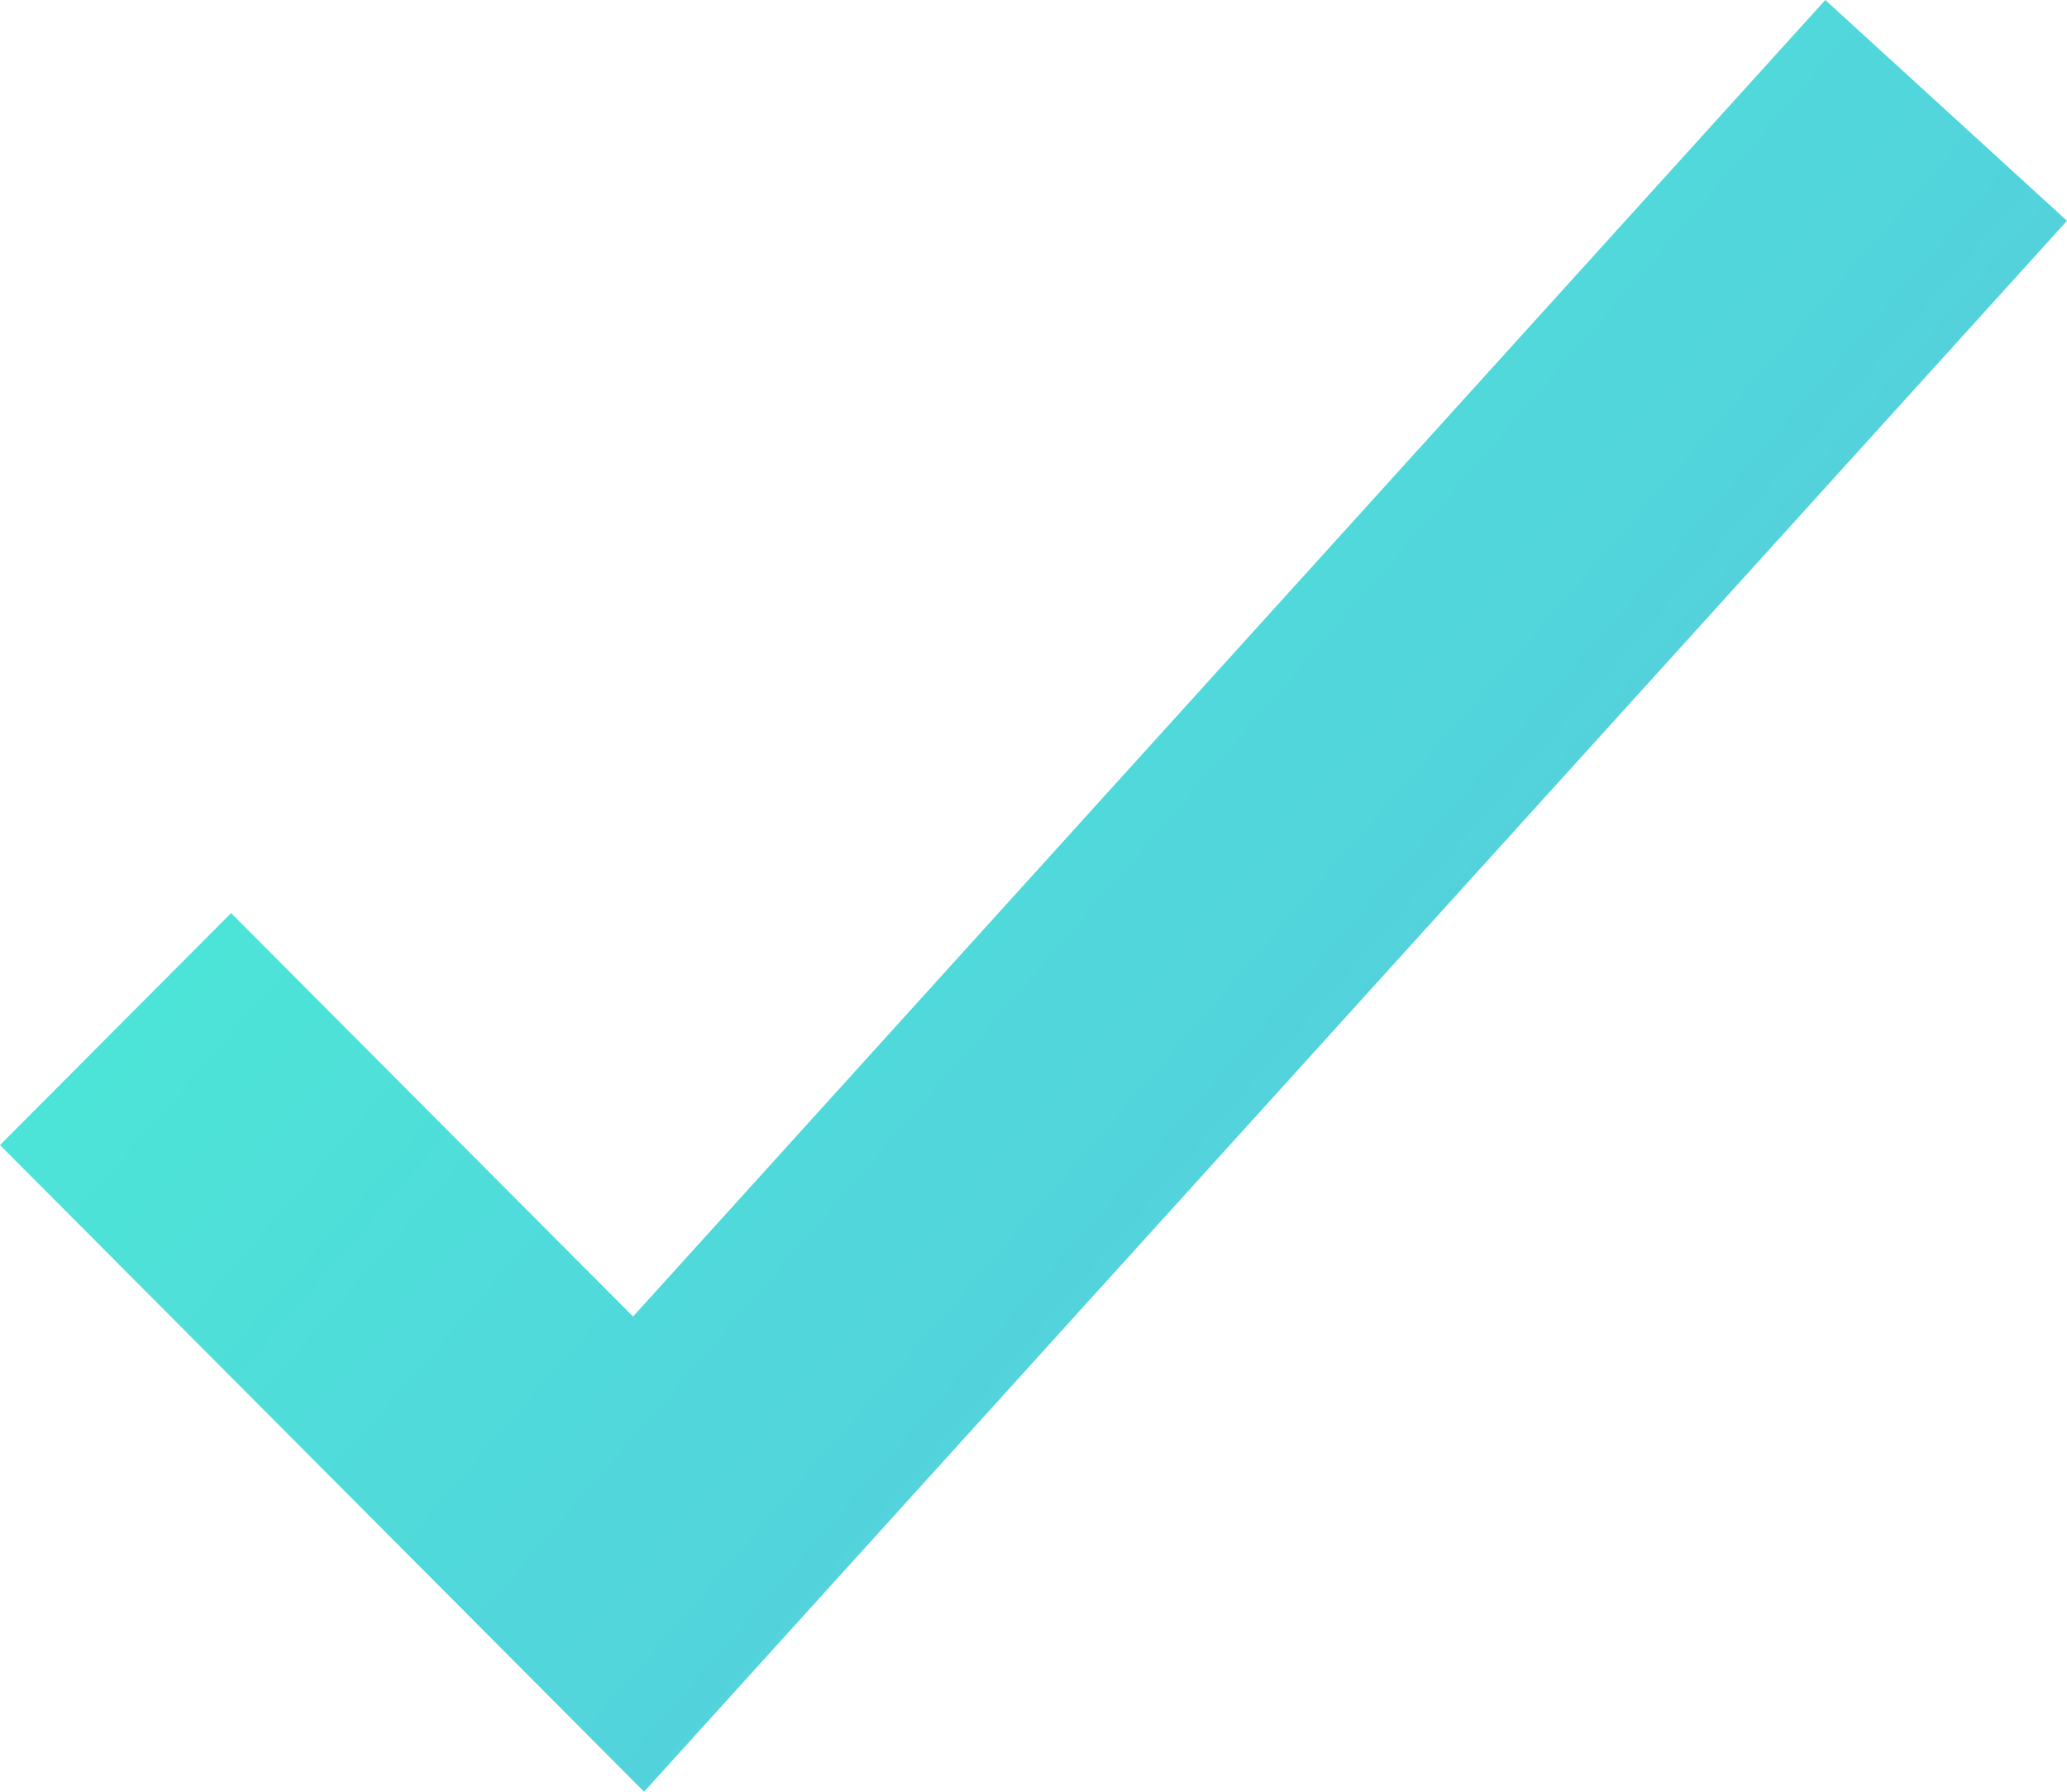 <?xml version="1.0" encoding="UTF-8"?>
<!DOCTYPE svg PUBLIC "-//W3C//DTD SVG 1.1//EN" "http://www.w3.org/Graphics/SVG/1.1/DTD/svg11.dtd">
<svg version="1.1" xmlns="http://www.w3.org/2000/svg" xmlns:xlink="http://www.w3.org/1999/xlink" x="0" y="0" width="15" height="13" viewBox="0, 0, 15, 13">
  <defs>
    <linearGradient id="Gradient_1" gradientUnits="userSpaceOnUse" x1="65" y1="199" x2="80" y2="212" gradientTransform="matrix(1, 0, 0, 1, -65, -199)">
      <stop offset="0" stop-color="#47F3D4"/>
      <stop offset="1" stop-color="#5ABEE1"/>
    </linearGradient>
  </defs>
  <g id="Pro-LP-(Website)">
    <path d="M4.674,13 L0,8.308 L1.677,6.625 L4.594,9.552 L13.246,0 L15,1.602 z" fill="url(#Gradient_1)" id="Mask"/>
  </g>
</svg>
